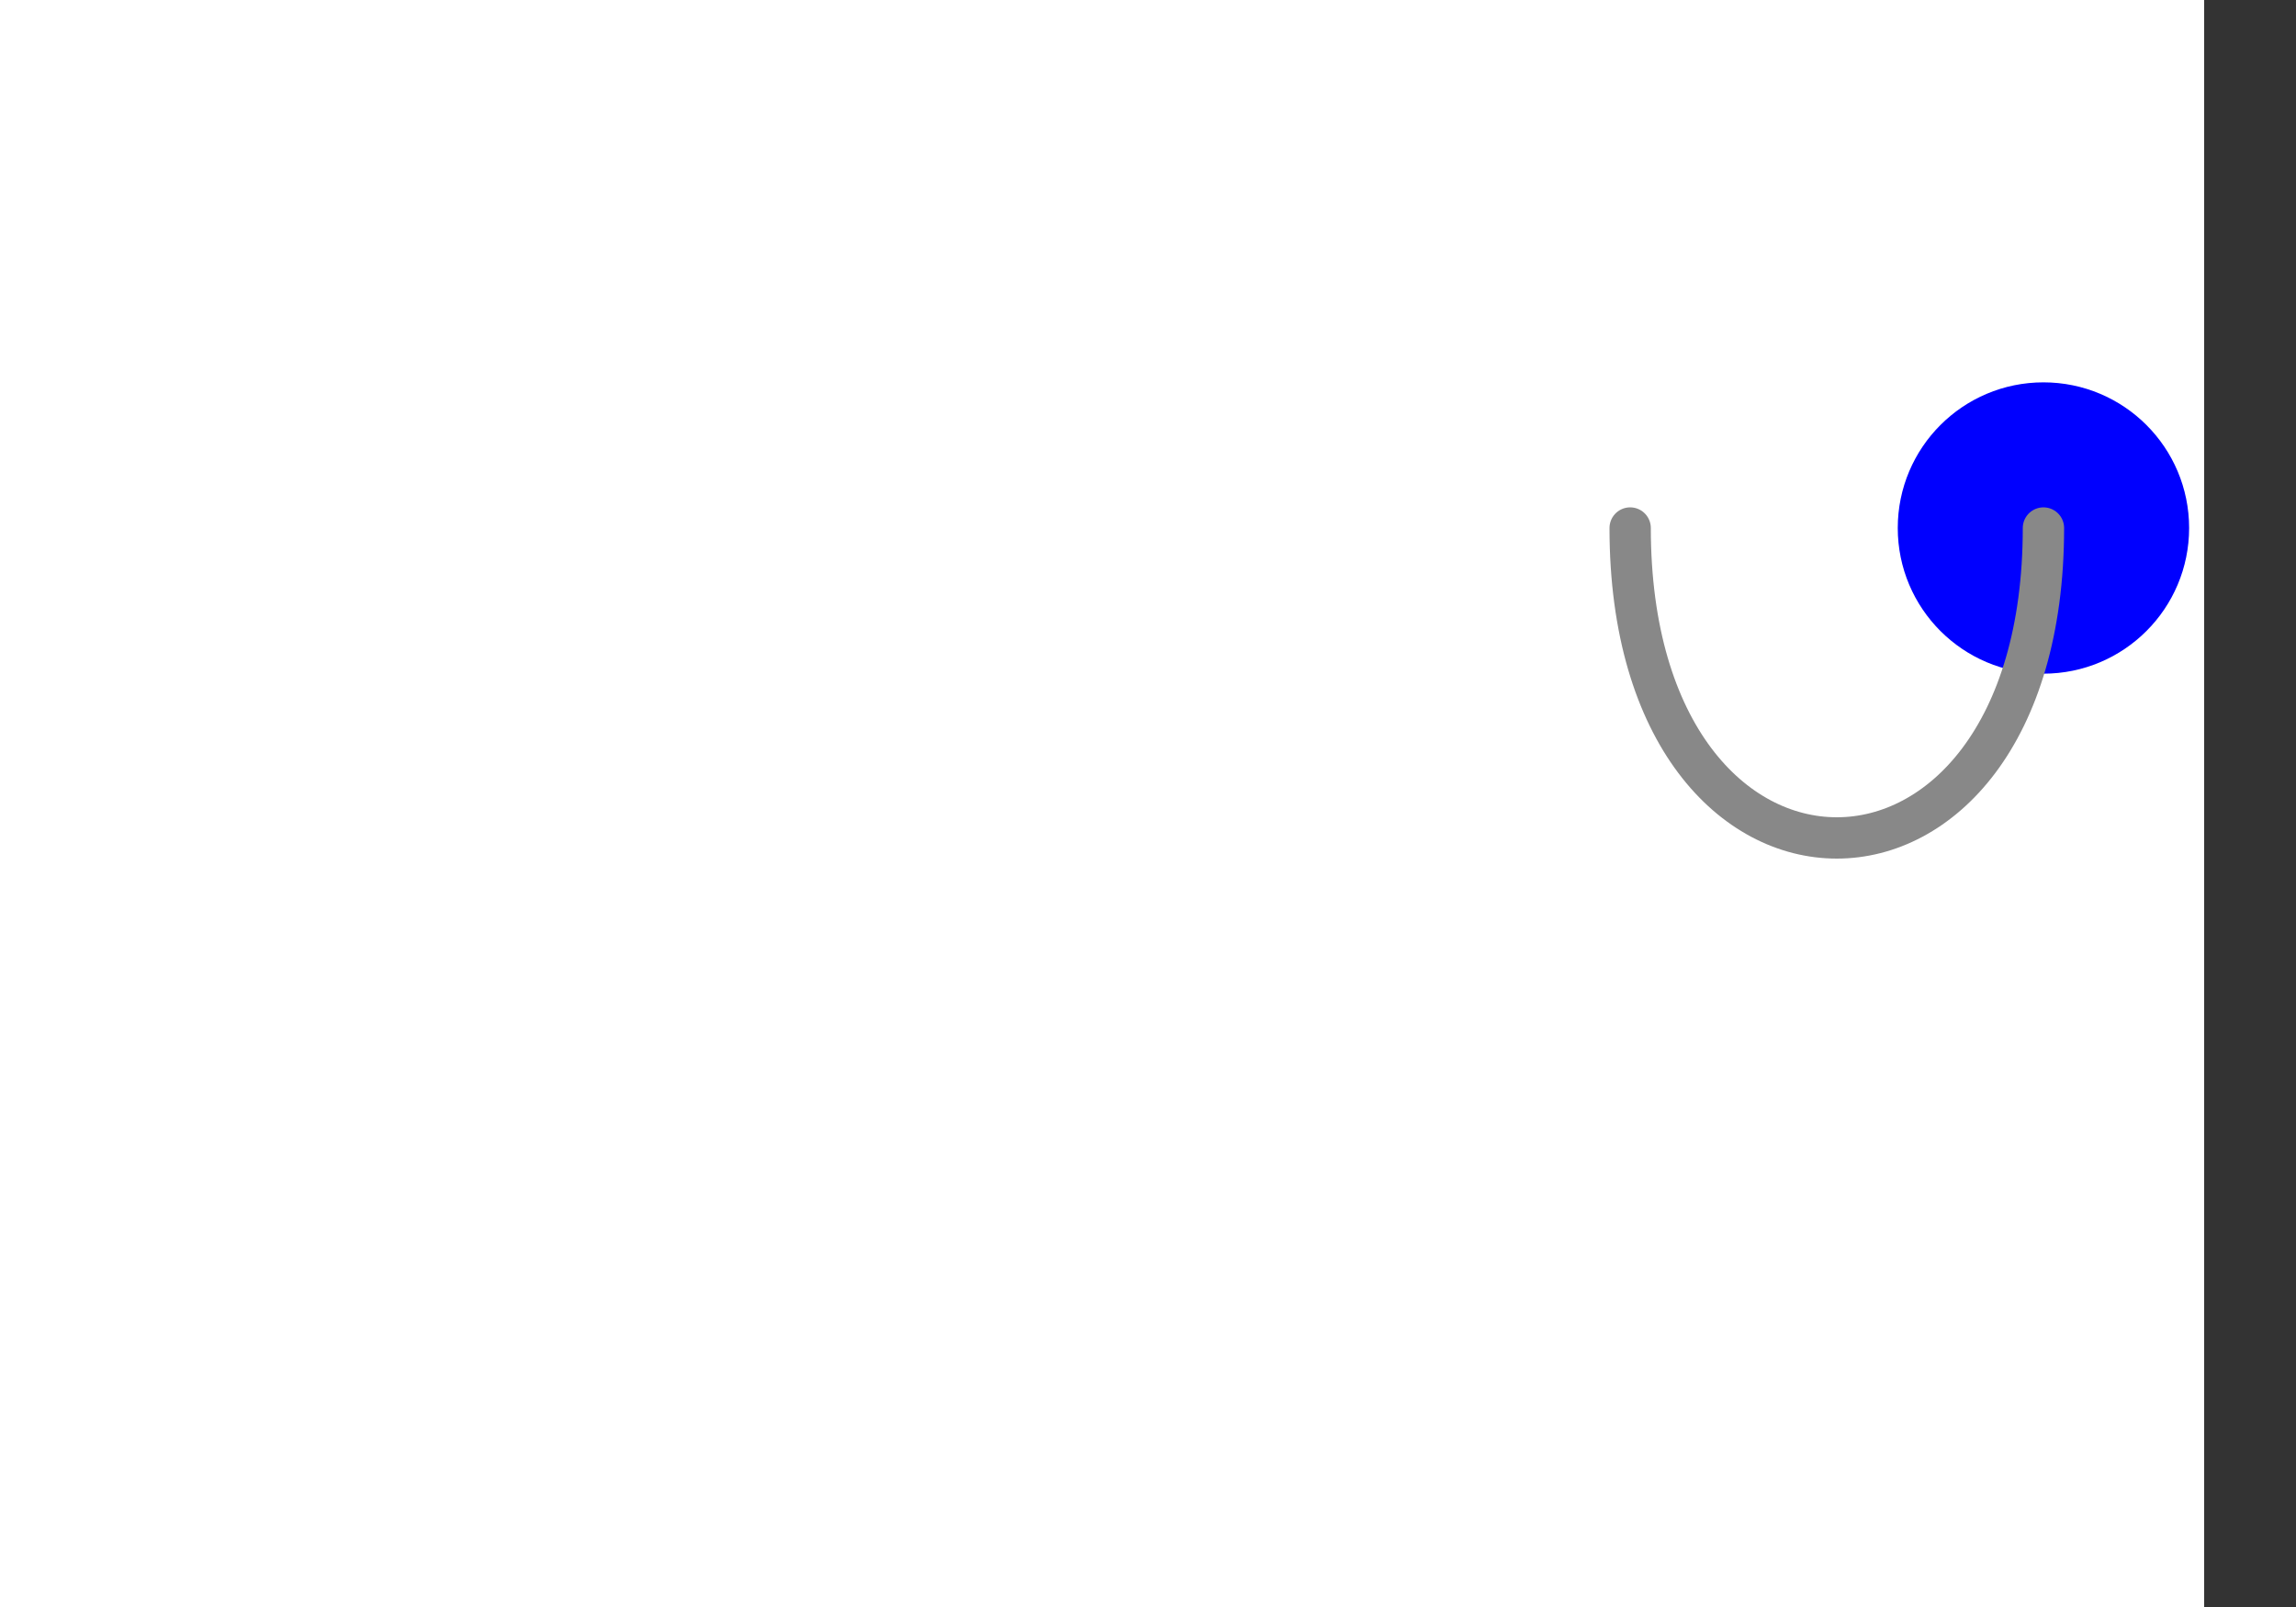 <?xml version="1.0" encoding="iso-8859-1" ?>
<!DOCTYPE svg PUBLIC "-//W3C//DTD SVG Tiny 1.1//EN"
"http://www.w3.org/Graphics/SVG/1.1/DTD/svg11-tiny.dtd">
<svg viewBox="0 0 500 350" xmlns="http://www.w3.org/2000/svg" version="1.1" baseProfile="tiny"
  xmlns:xlink="http://www.w3.org/1999/xlink">
  <rect x="0" y="0" width="500" height="350" fill="#333333" stroke="none"/>
  <g id="test-body-content" font-family="SVGFreeSansASCII,sans-serif" font-size="18">
    <rect x="0" y="0" width="480" height="360" fill="#fff" />
    <g transform="translate(40,-20) scale(0.45)">
      <g>
	        <circle cx="900" cy="300" r="70" fill="#f00"/>
	        <circle cx="900" cy="300" r="60" stroke="#00f" stroke-width="21" fill="#f00" />
	        <circle cx="900" cy="300" r="40" stroke="#00f" stroke-width="21" fill="#f00" />
	        <circle cx="900" cy="300" r="20" stroke="#00f" stroke-width="21" fill="#f00" />
	      </g>

	      <g fill="none" stroke-width="20" stroke="#888" stroke-linecap="round" stroke-linejoin="round">
	        <path d="M700,300c0,200 200,200 200,0" />
	      </g>
	    </g>
	  </g>
</svg>
